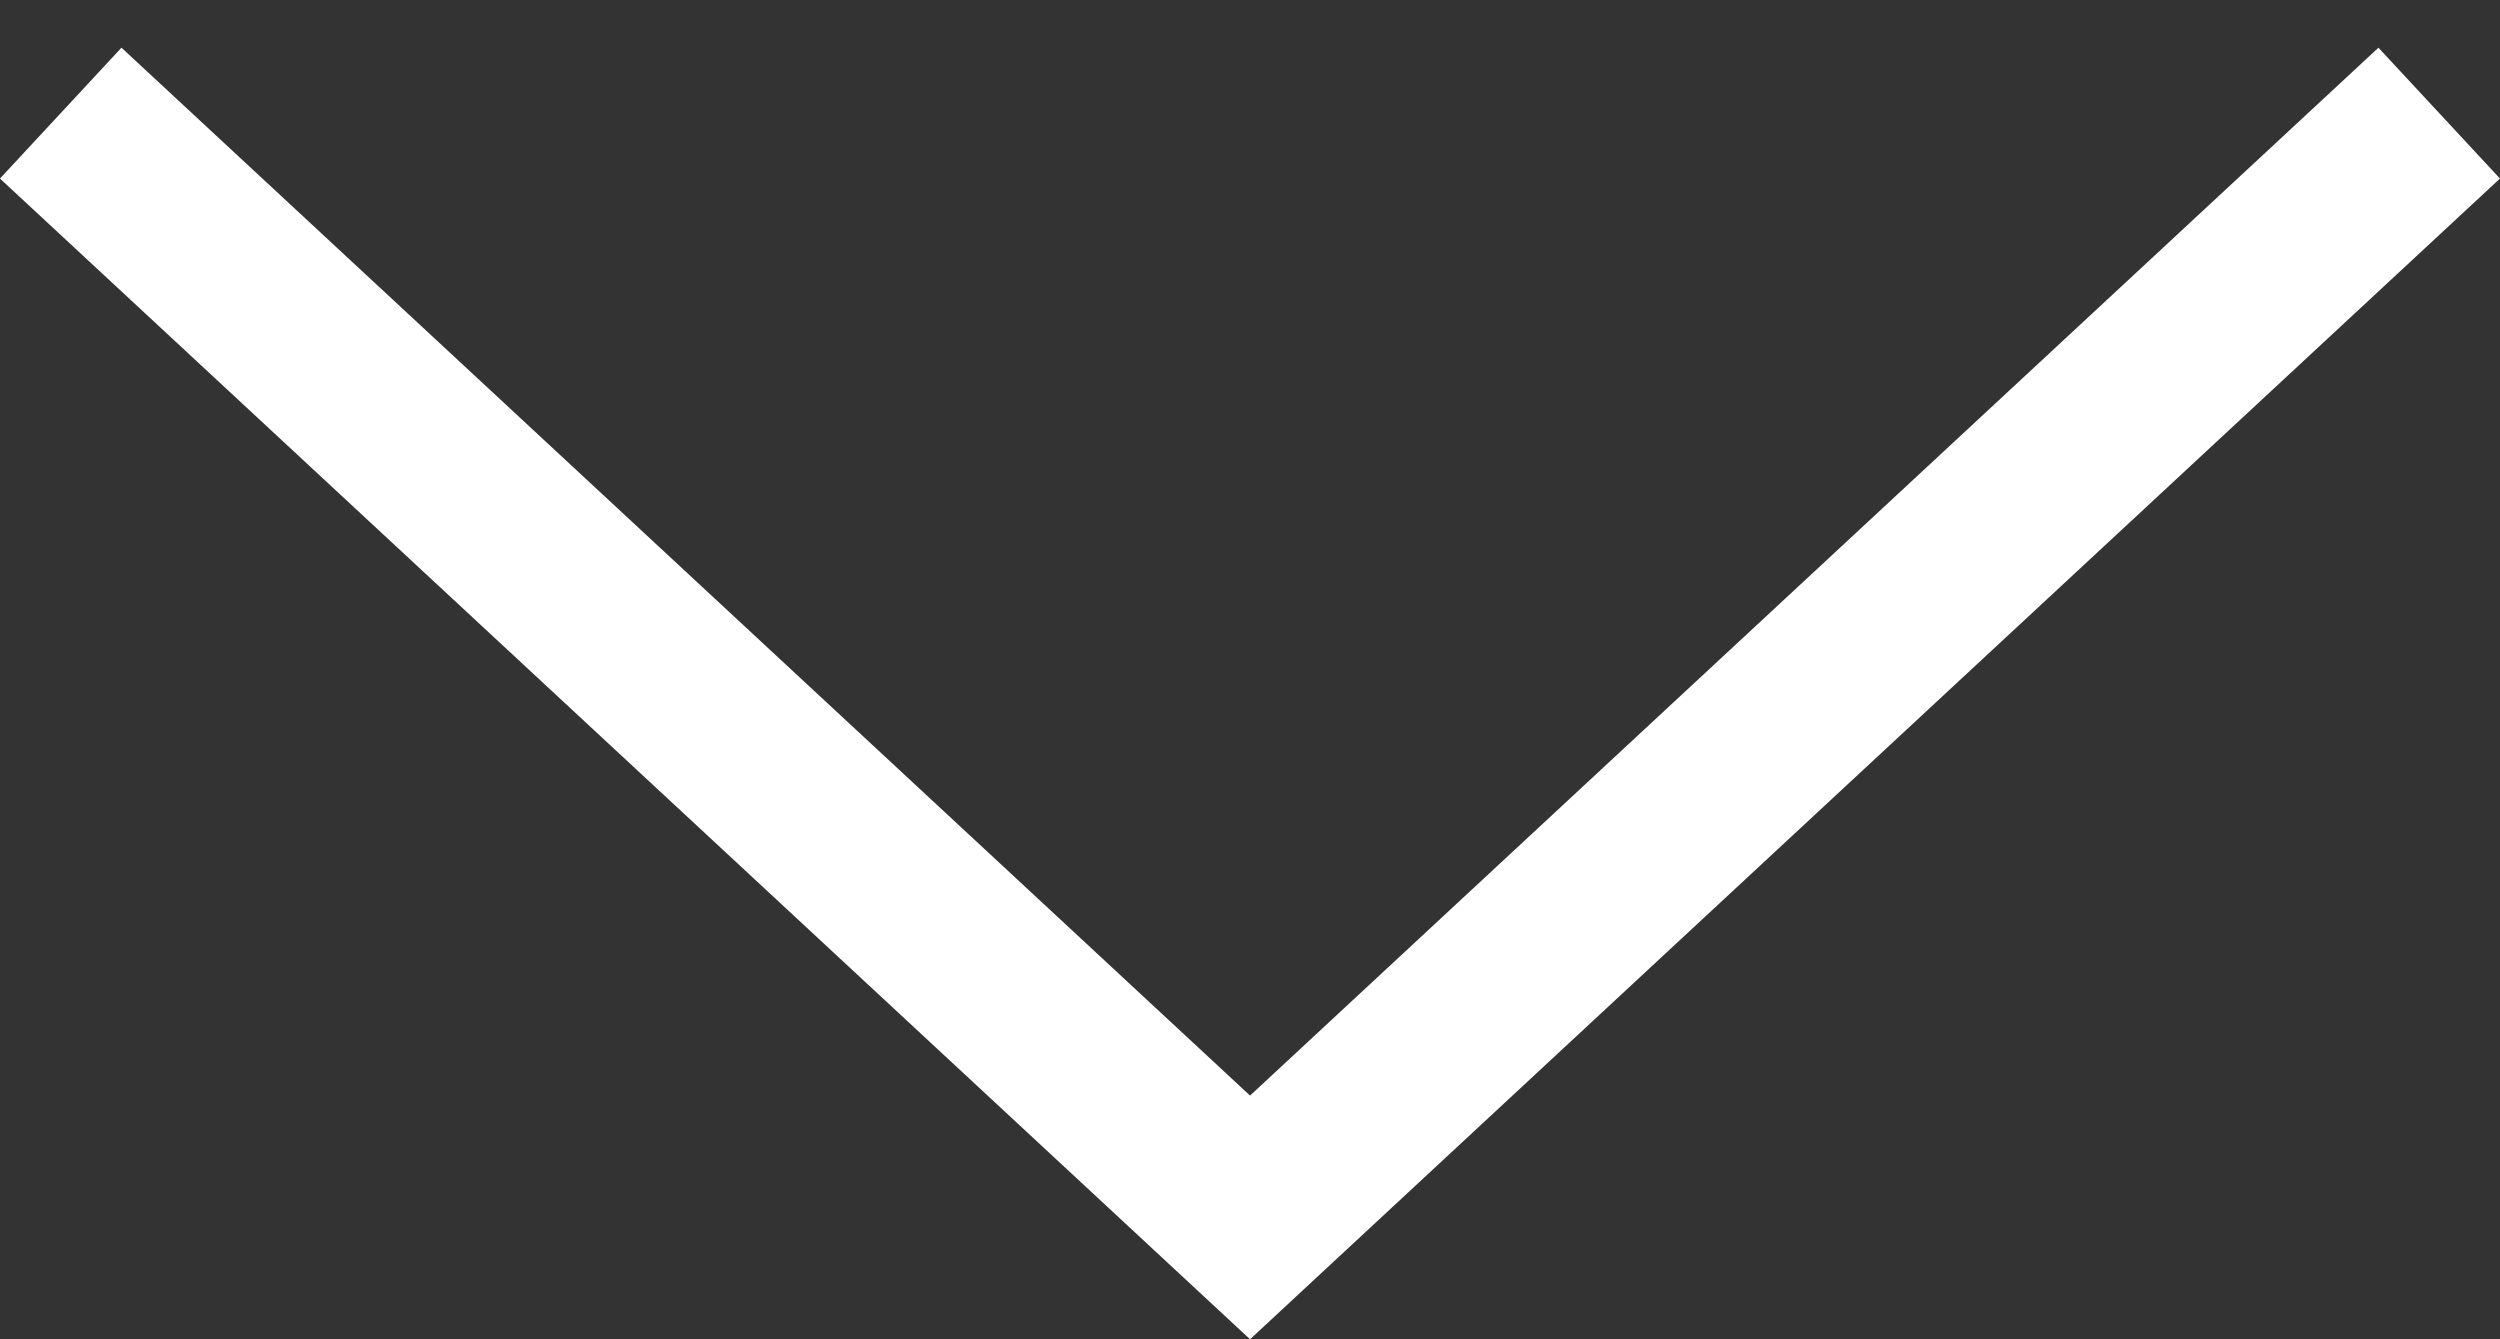 <svg width="28" height="15" fill="none" xmlns="http://www.w3.org/2000/svg"><rect width="100%" height="100%" fill="#333333" stroke="none"/><path stroke="#fff" stroke-width="2" d="M.68 1.267l14.001 13m-1.362.001l14-13.001"/></svg>